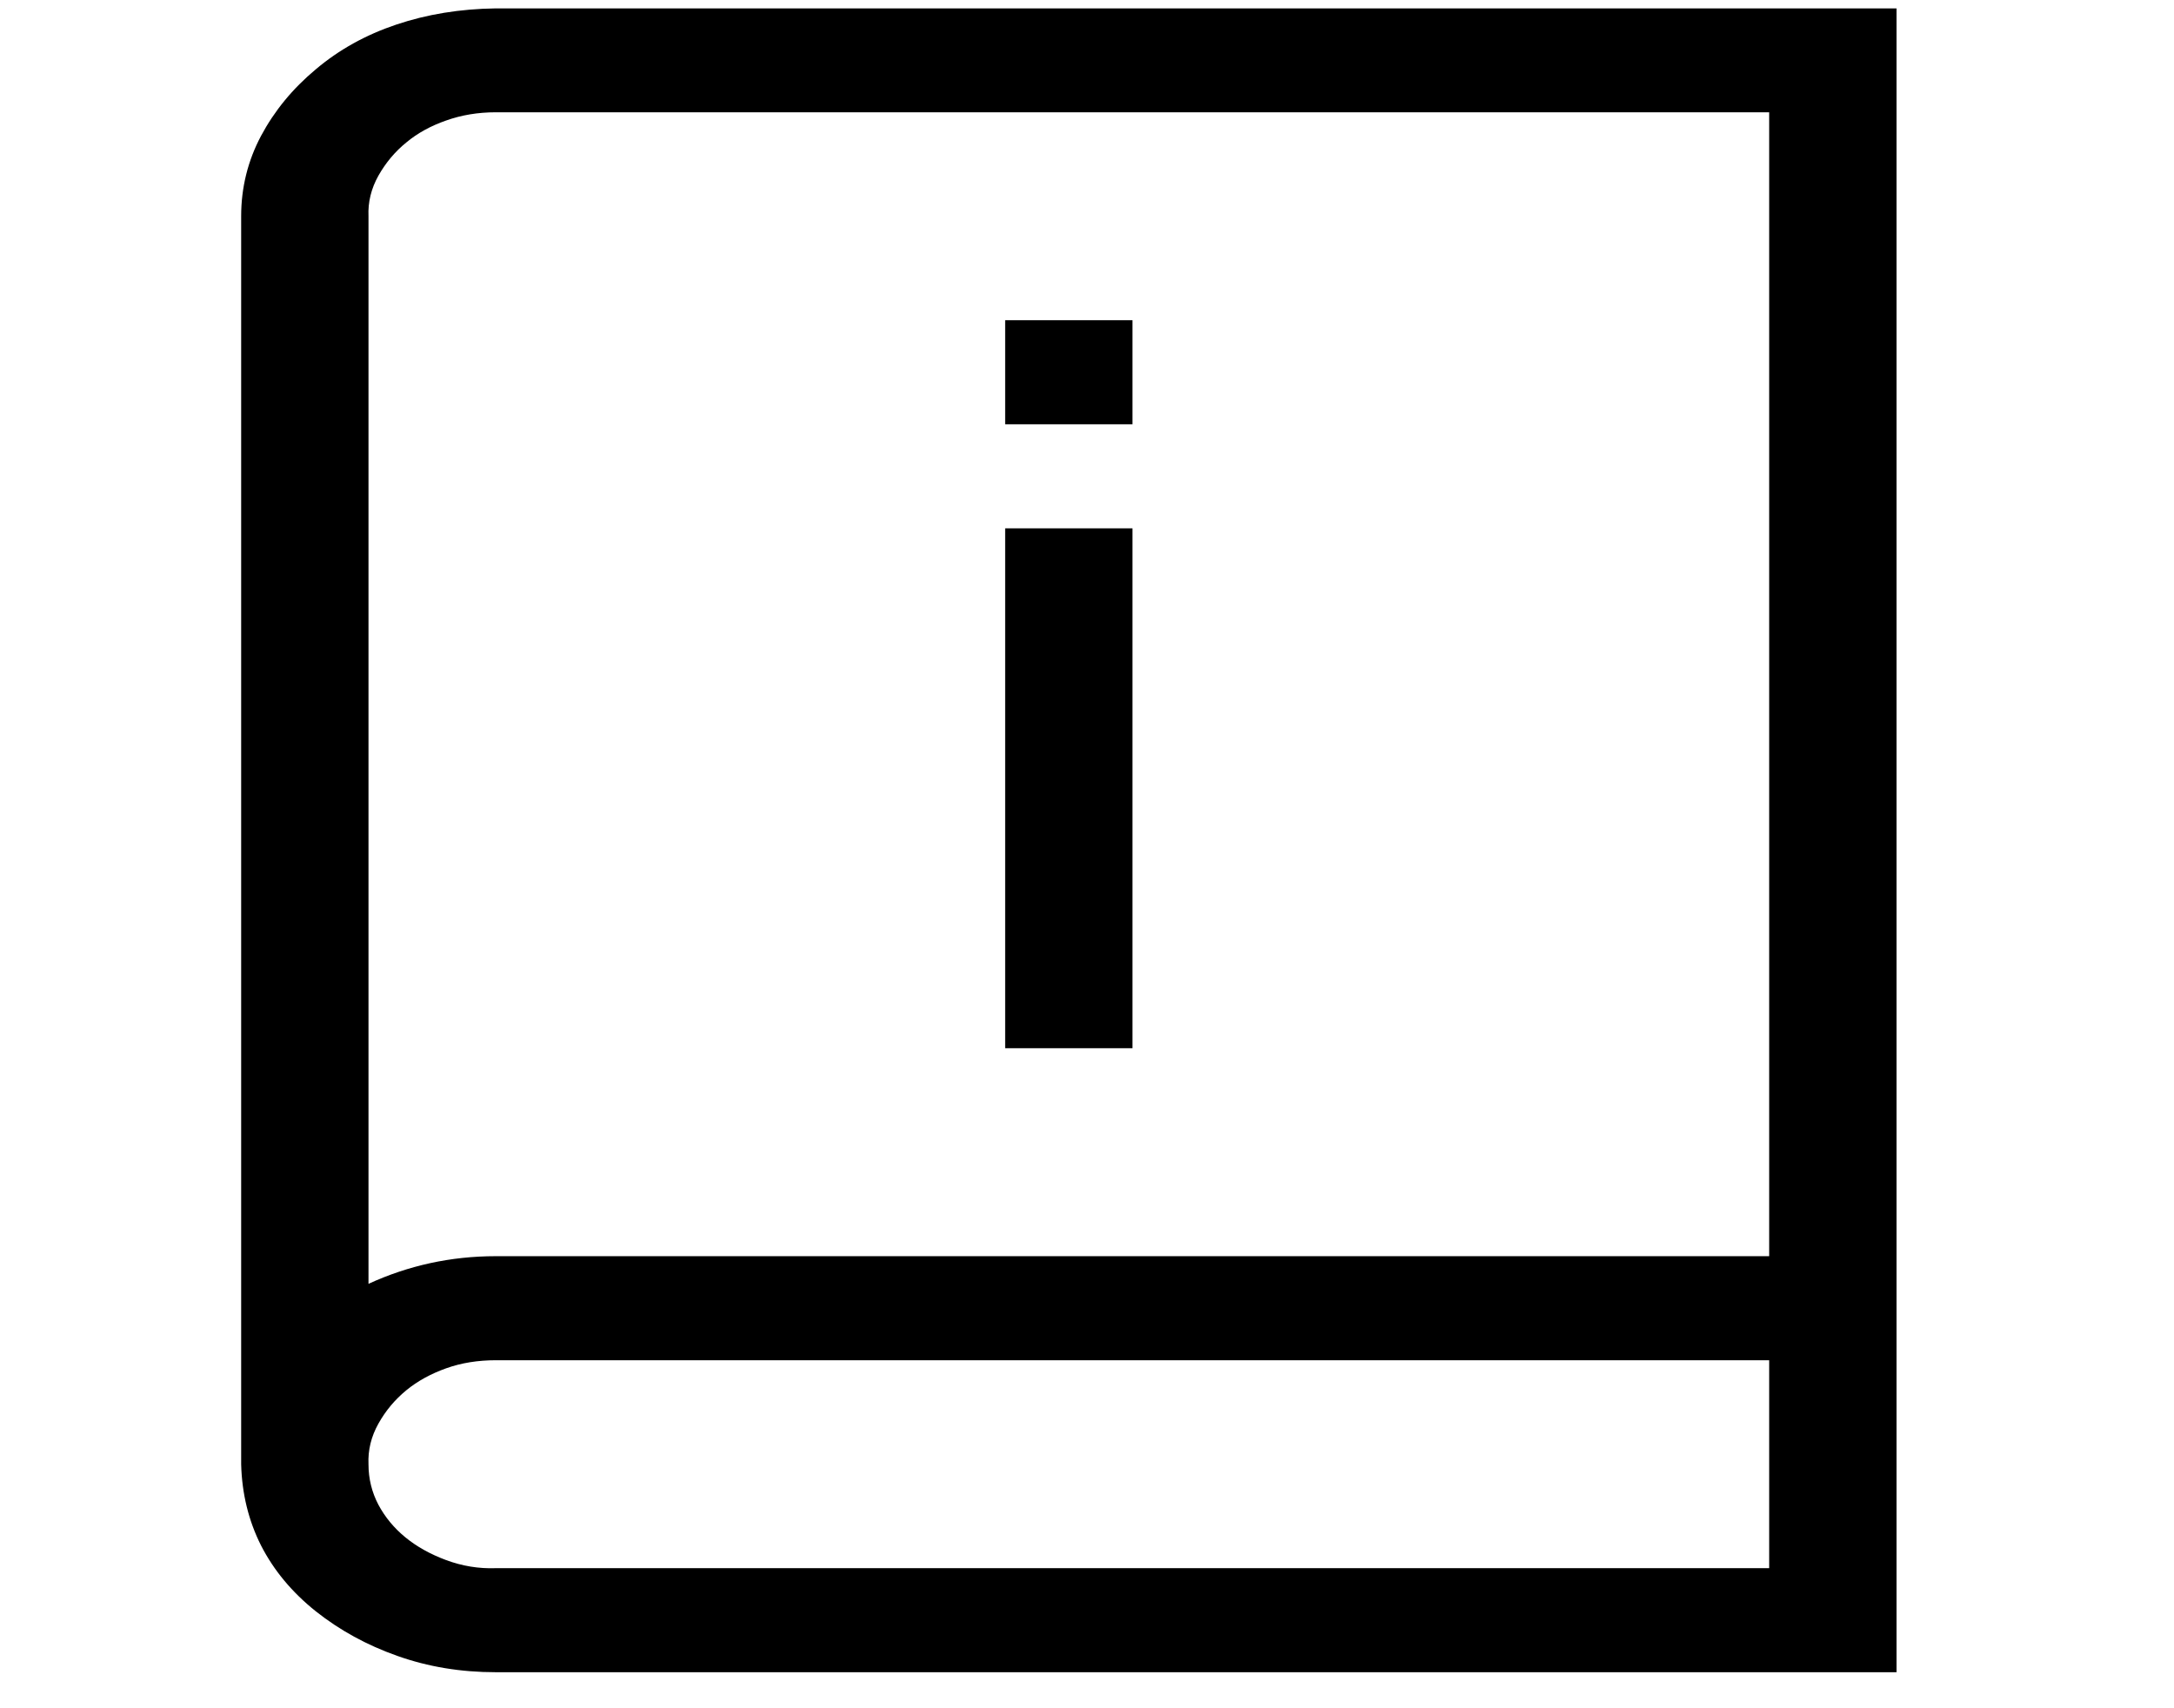 <svg width="14" height="11" viewBox="0 0 14 11" fill="none" xmlns="http://www.w3.org/2000/svg">
<g clip-path="url(#clip0_650_37)">
<path d="M3.193 0.054H12.213V10.768H3.193C2.967 10.768 2.756 10.733 2.559 10.663C2.363 10.594 2.188 10.498 2.034 10.376C1.88 10.253 1.763 10.112 1.681 9.952C1.6 9.791 1.558 9.617 1.553 9.429V1.393C1.553 1.208 1.596 1.035 1.681 0.875C1.767 0.714 1.884 0.571 2.034 0.446C2.183 0.32 2.356 0.224 2.553 0.158C2.749 0.092 2.963 0.057 3.193 0.054ZM11.393 10.098V8.759H3.193C3.078 8.759 2.971 8.776 2.873 8.811C2.775 8.846 2.689 8.893 2.617 8.952C2.544 9.012 2.484 9.083 2.437 9.167C2.39 9.251 2.369 9.338 2.373 9.429C2.373 9.523 2.395 9.61 2.437 9.69C2.48 9.77 2.538 9.84 2.61 9.899C2.683 9.959 2.771 10.008 2.873 10.046C2.976 10.084 3.082 10.102 3.193 10.098H11.393ZM11.393 8.089V0.723H3.193C3.078 0.723 2.971 0.741 2.873 0.776C2.775 0.81 2.689 0.857 2.617 0.917C2.544 0.976 2.484 1.048 2.437 1.131C2.39 1.215 2.369 1.302 2.373 1.393V8.267C2.63 8.149 2.903 8.089 3.193 8.089H11.393ZM6.473 6.75V3.402H7.293V6.75H6.473ZM6.473 2.732V2.062H7.293V2.732H6.473Z" fill="black"/>
</g>
<defs>
<clipPath id="clip0_650_37">
<rect width="13.12" height="10.714" fill="white" transform="translate(0.733 0.054)"/>
</clipPath>
</defs>
</svg>
